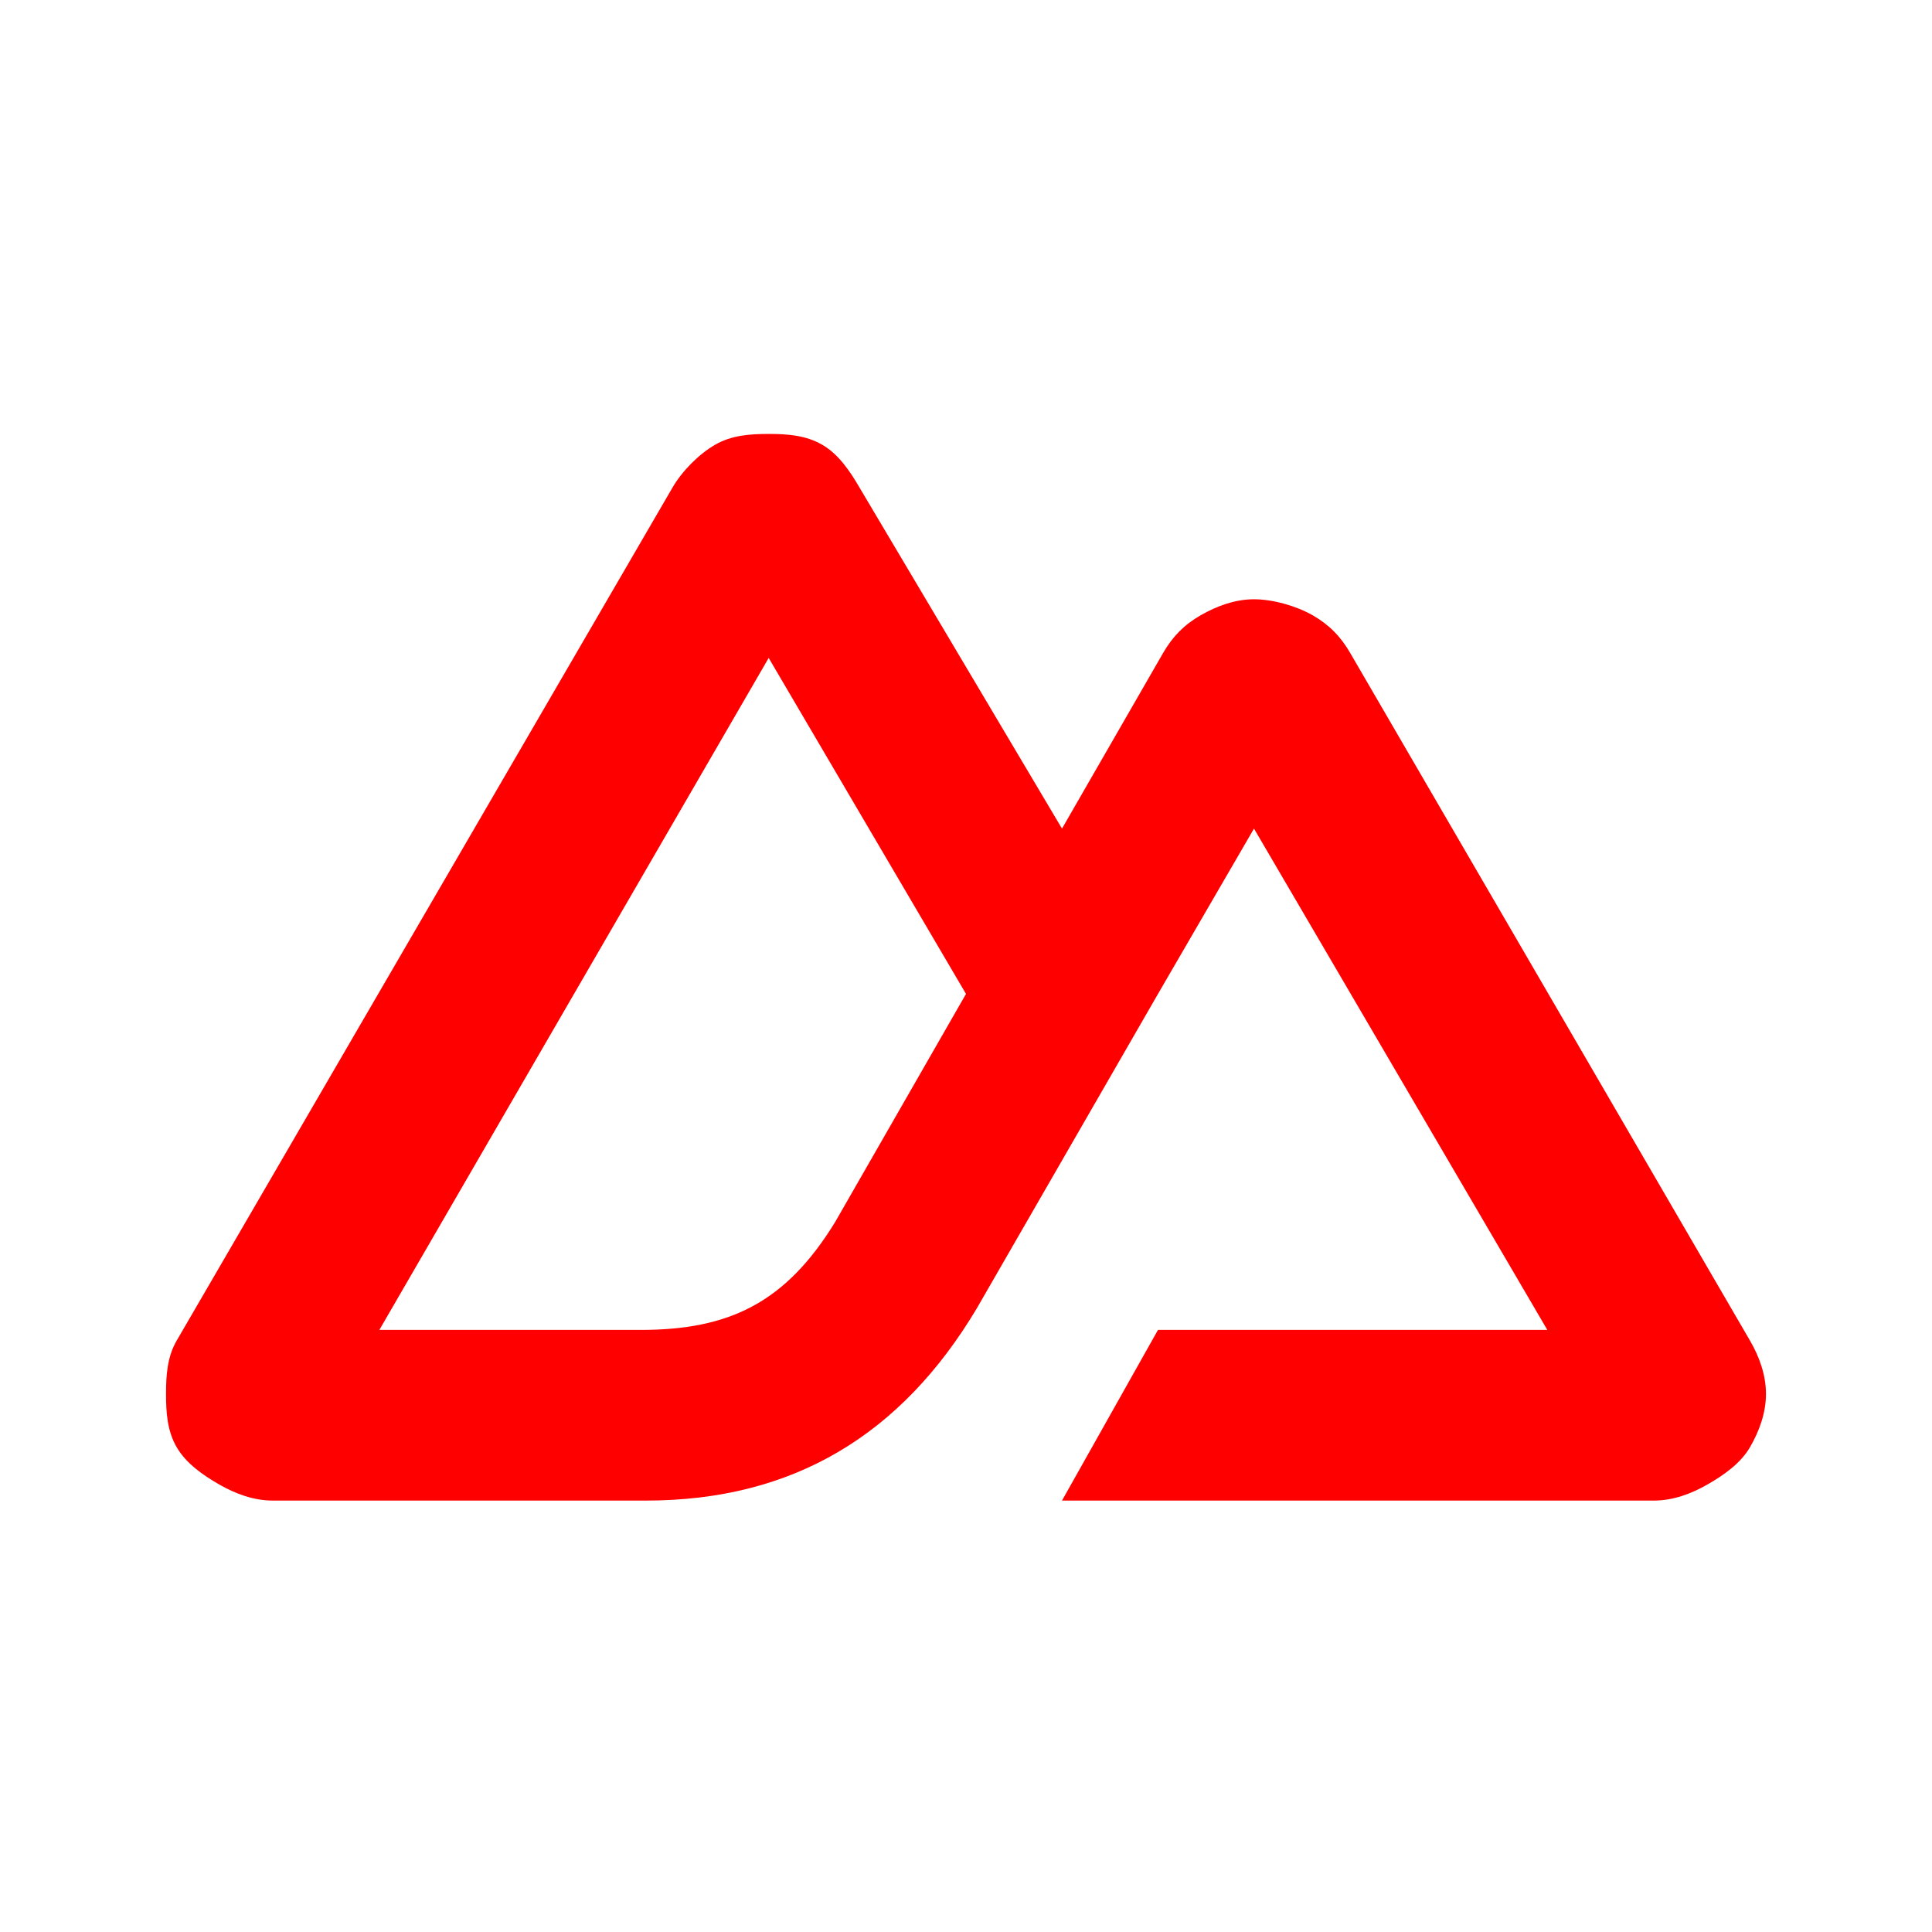 <svg width="512" height="512" viewBox="0 0 512 512" fill="none"
  xmlns="http://www.w3.org/2000/svg">
  <path d="M281.44 397.667H438.32C443.326 397.667 448.118 395.908 452.453 393.427C456.789 390.946 461.258 387.831 463.76 383.533C466.262 379.236 468.002 374.36 468 369.399C467.998 364.437 466.266 359.563 463.76 355.268L357.76 172.947C355.258 168.65 352.201 165.534 347.867 163.053C343.532 160.573 337.325 158.813 332.32 158.813C327.315 158.813 322.521 160.573 318.187 163.053C313.852 165.534 310.795 168.65 308.293 172.947L281.44 219.587L227.733 129.13C225.229 124.834 222.176 120.307 217.84 117.827C213.504 115.346 208.713 115 203.707 115C198.701 115 193.909 115.346 189.573 117.827C185.238 120.307 180.771 124.834 178.267 129.13L46.827 355.268C44.321 359.563 44.002 364.437 44 369.399C43.998 374.36 44.325 379.235 46.827 383.533C49.329 387.83 53.798 390.946 58.133 393.427C62.469 395.908 67.26 397.667 72.267 397.667H171.2C210.401 397.667 238.934 380.082 258.827 346.787L306.88 263.4L332.32 219.587L410.053 352.44H306.88L281.44 397.667ZM169.787 352.44H100.533L203.707 174.36L256 263.4L221.361 323.784C208.151 345.387 193.089 352.44 169.787 352.44Z" fill="red"/>
</svg>
